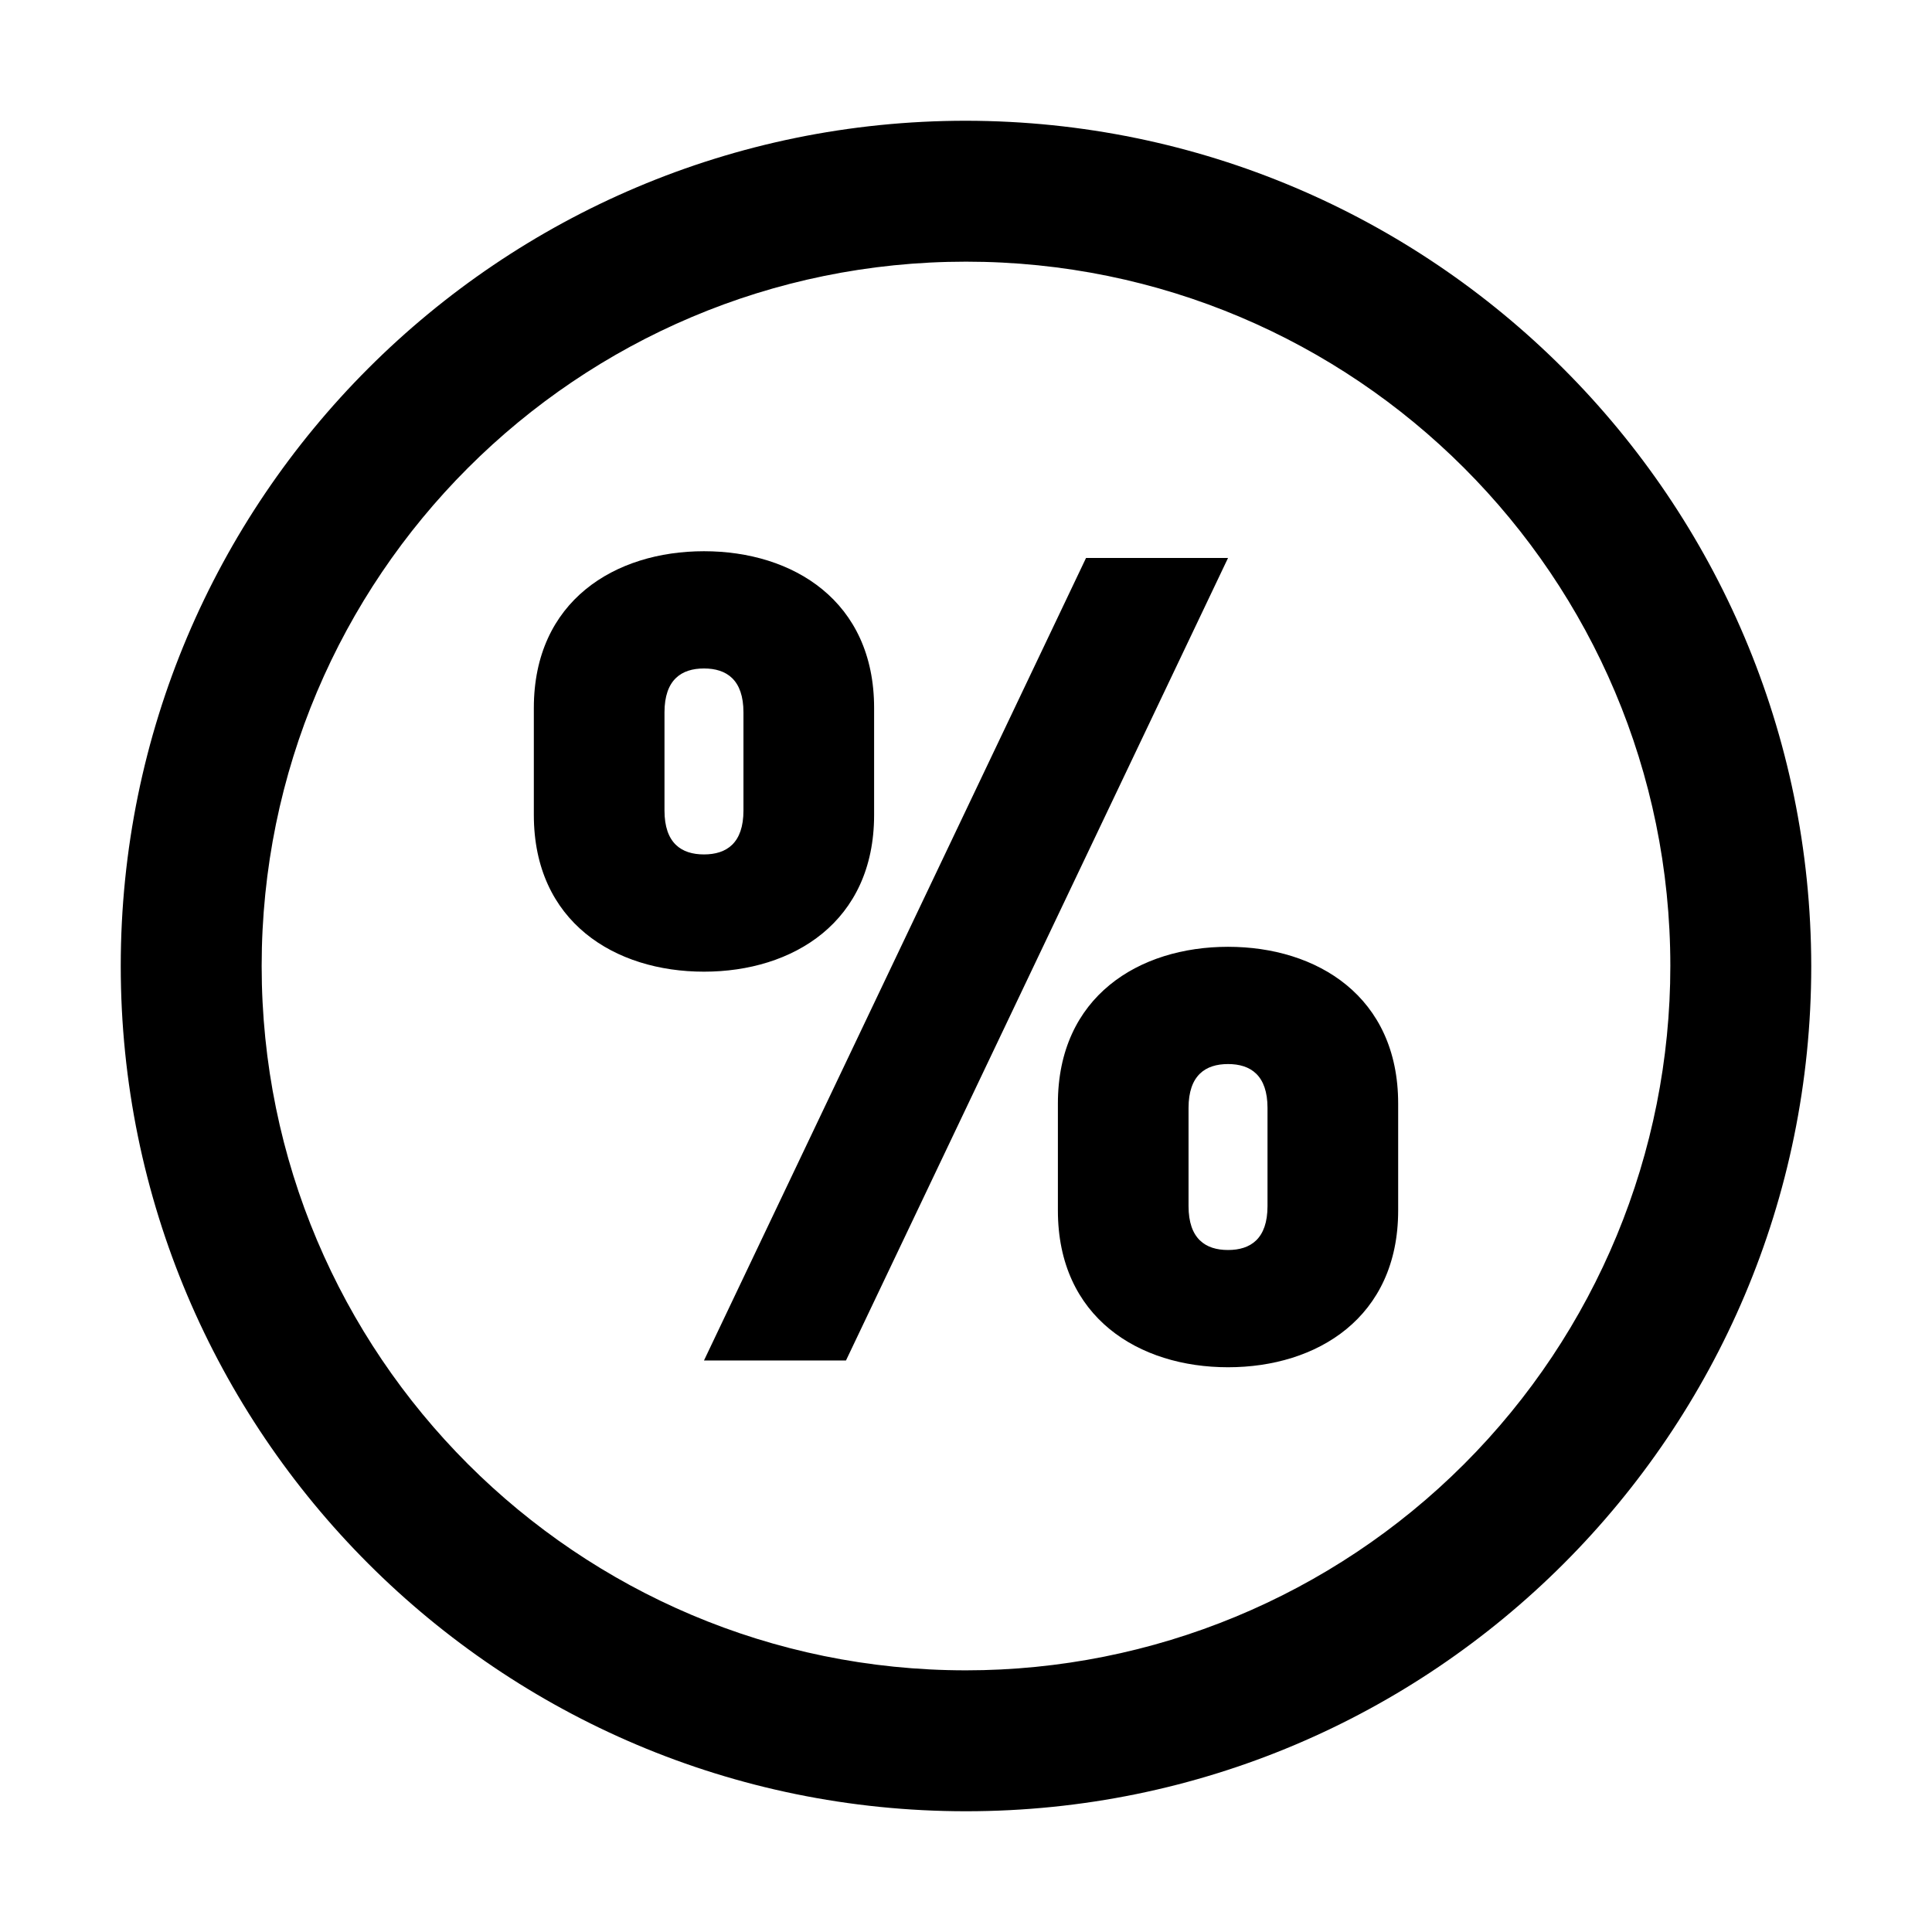 <svg xmlns="http://www.w3.org/2000/svg" width="16" height="16" viewBox="0 0 16 16" fill="none">
  <path d="M8 1C4.134 1 1 4.134 1 8C1 11.866 4.134 15 8 15C11.866 15 15 11.866 15 8C14.995 4.136 11.864 1.005 8 1ZM8 13.833C4.778 13.833 2.167 11.222 2.167 8C2.167 4.778 4.778 2.167 8 2.167C11.222 2.167 13.833 4.778 13.833 8C13.833 9.547 13.219 11.031 12.125 12.125C11.031 13.219 9.547 13.833 8 13.833Z" fill="black"/>
  <path d="M5.83 8.047C6.567 8.047 7.239 7.636 7.239 6.749V5.863C7.239 4.976 6.567 4.565 5.83 4.565C5.093 4.565 4.421 4.976 4.421 5.863V6.749C4.421 7.636 5.093 8.047 5.83 8.047ZM7.006 11.267L10.17 4.621H8.994L5.83 11.267H7.006ZM5.83 7.076C5.643 7.076 5.503 6.983 5.503 6.712V5.9C5.503 5.629 5.643 5.536 5.83 5.536C6.017 5.536 6.157 5.629 6.157 5.9V6.712C6.157 6.983 6.017 7.076 5.83 7.076ZM10.17 11.323C10.907 11.323 11.579 10.912 11.579 10.025V9.139C11.579 8.252 10.907 7.841 10.17 7.841C9.433 7.841 8.761 8.252 8.761 9.139V10.025C8.761 10.912 9.433 11.323 10.17 11.323ZM10.17 10.352C9.983 10.352 9.843 10.259 9.843 9.988V9.176C9.843 8.905 9.983 8.812 10.17 8.812C10.357 8.812 10.497 8.905 10.497 9.176V9.988C10.497 10.259 10.357 10.352 10.17 10.352Z" fill="black"/>
</svg>